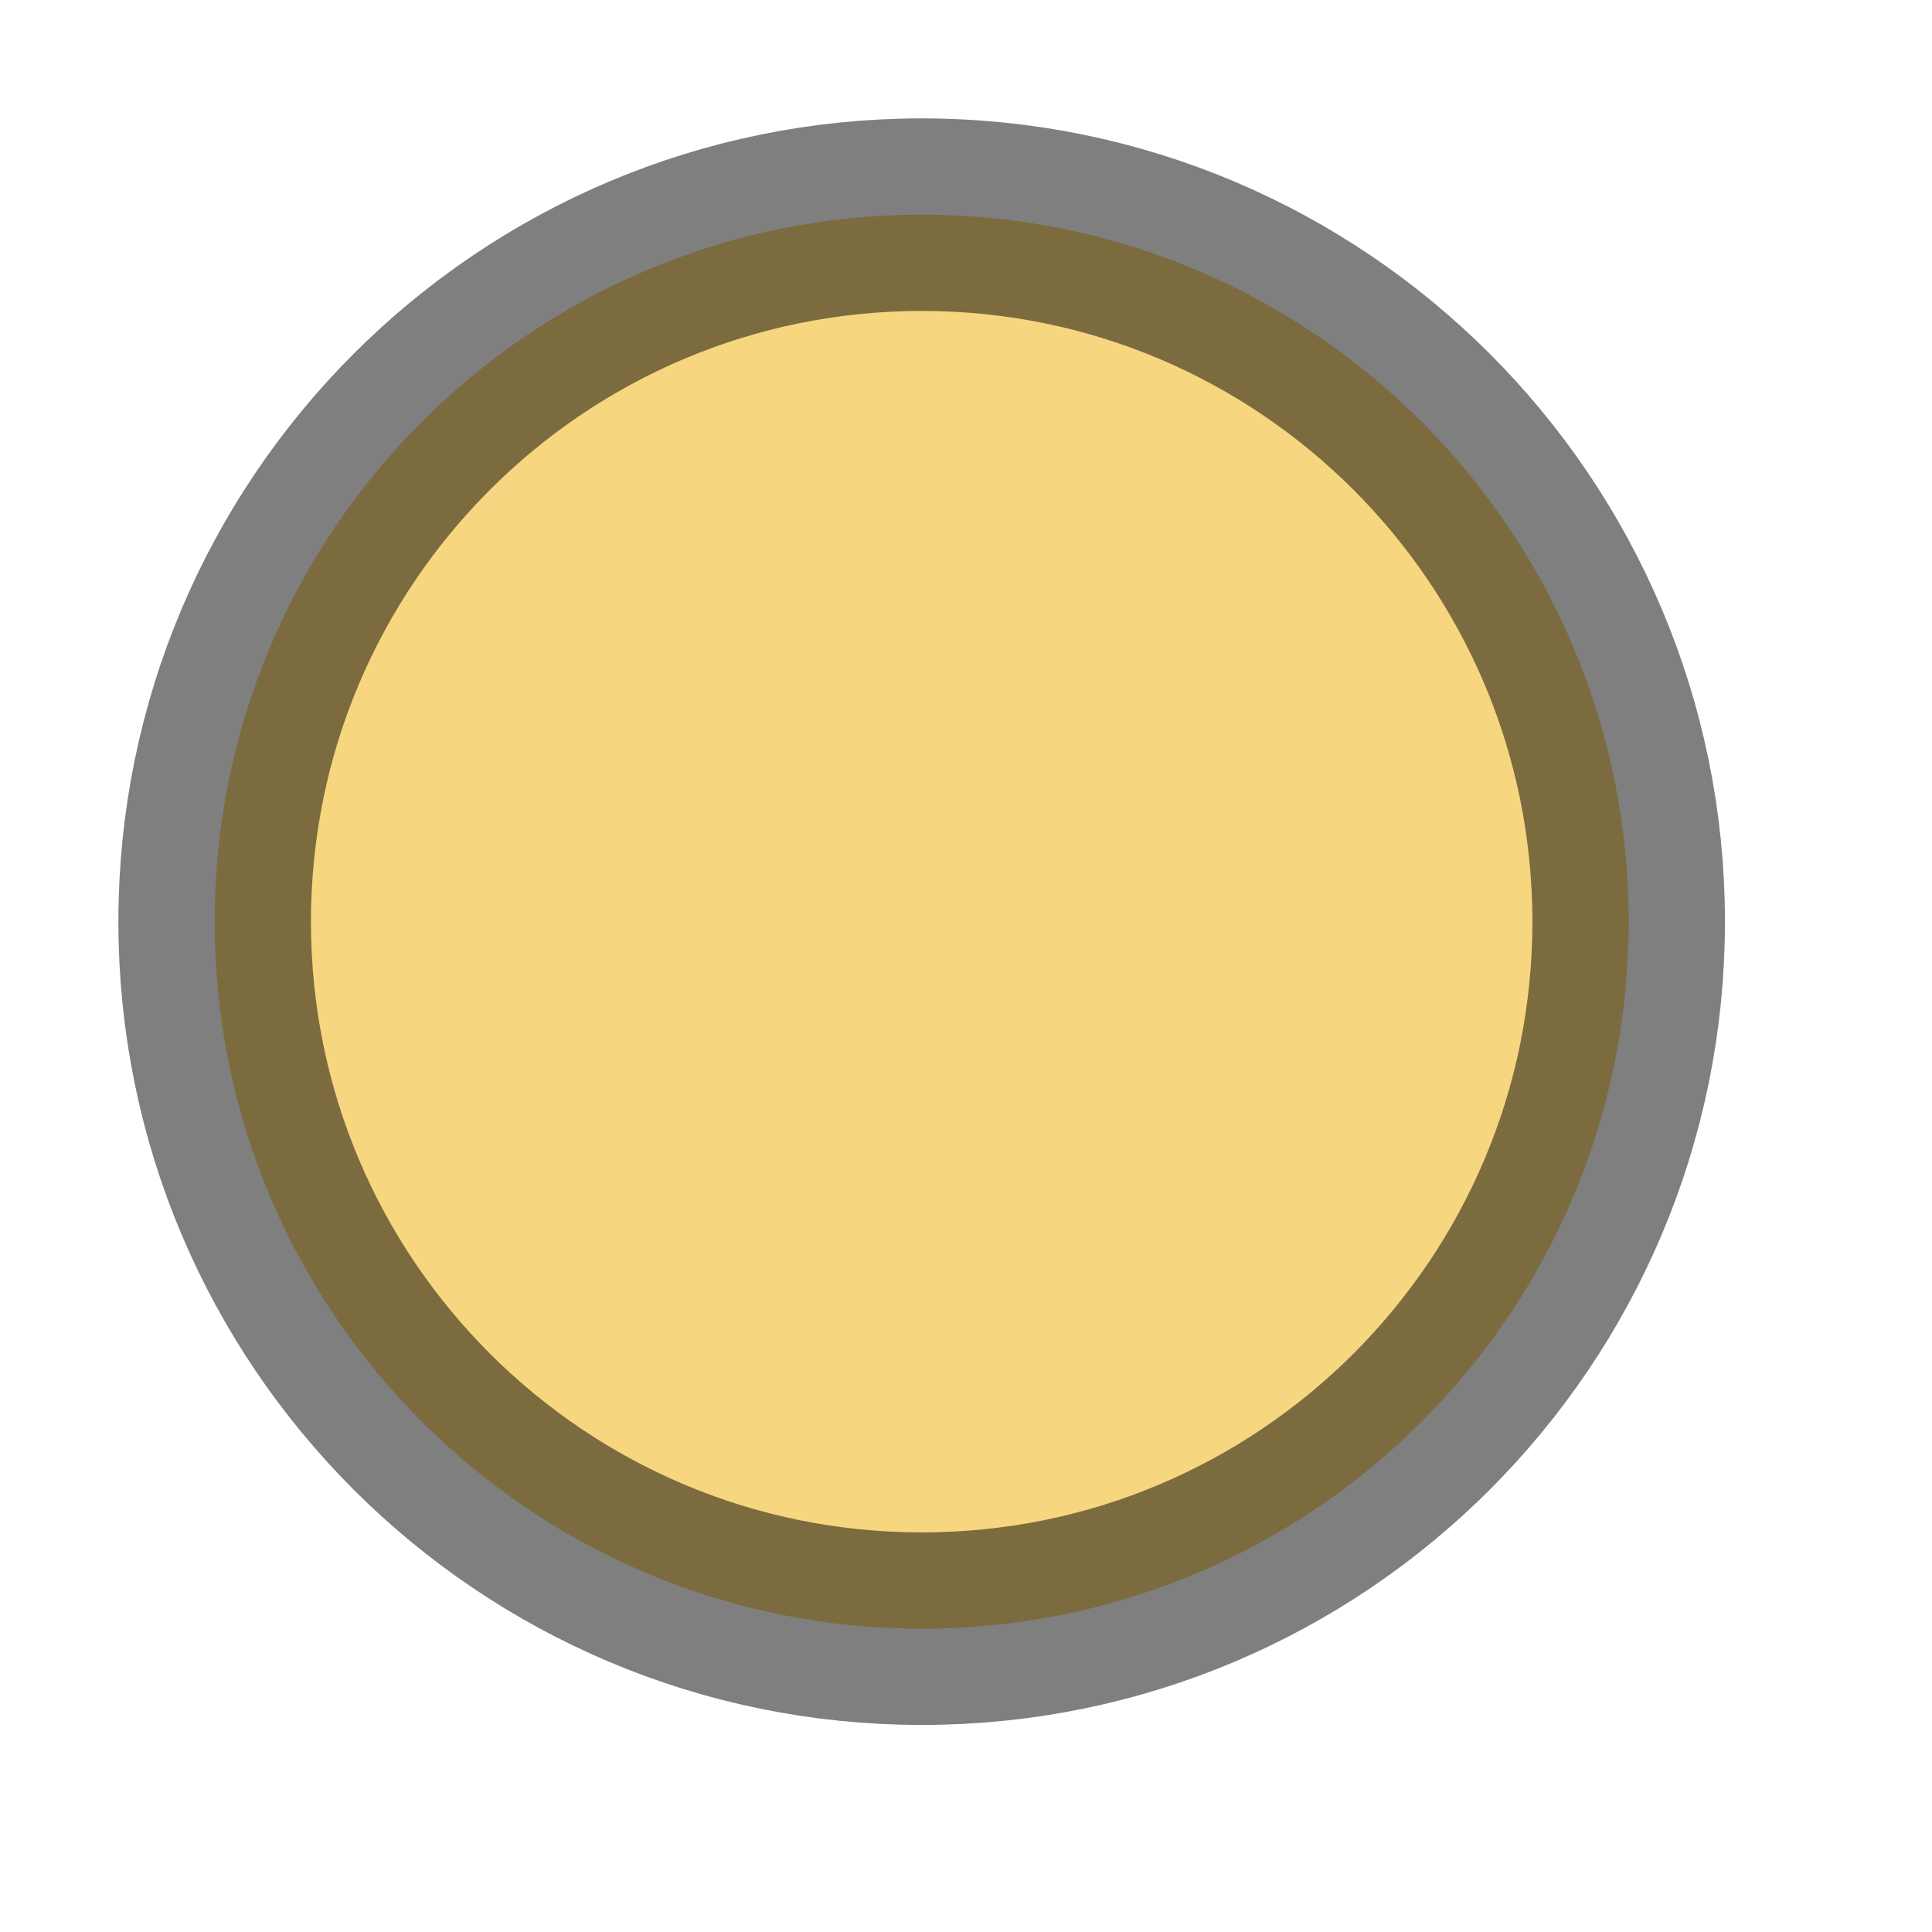 <svg width="9" height="9" viewBox="0 0 9 9" fill="none" xmlns="http://www.w3.org/2000/svg">
<path id="Vector" opacity="0.5" d="M4.294 7.587C6.113 7.587 7.587 6.113 7.587 4.294C7.587 2.475 6.113 1 4.294 1C2.475 1 1 2.475 1 4.294C1 6.113 2.475 7.587 4.294 7.587Z" fill="#EFAF00" stroke="black" stroke-width="0.897" stroke-linecap="round" stroke-linejoin="round"/>
</svg>
